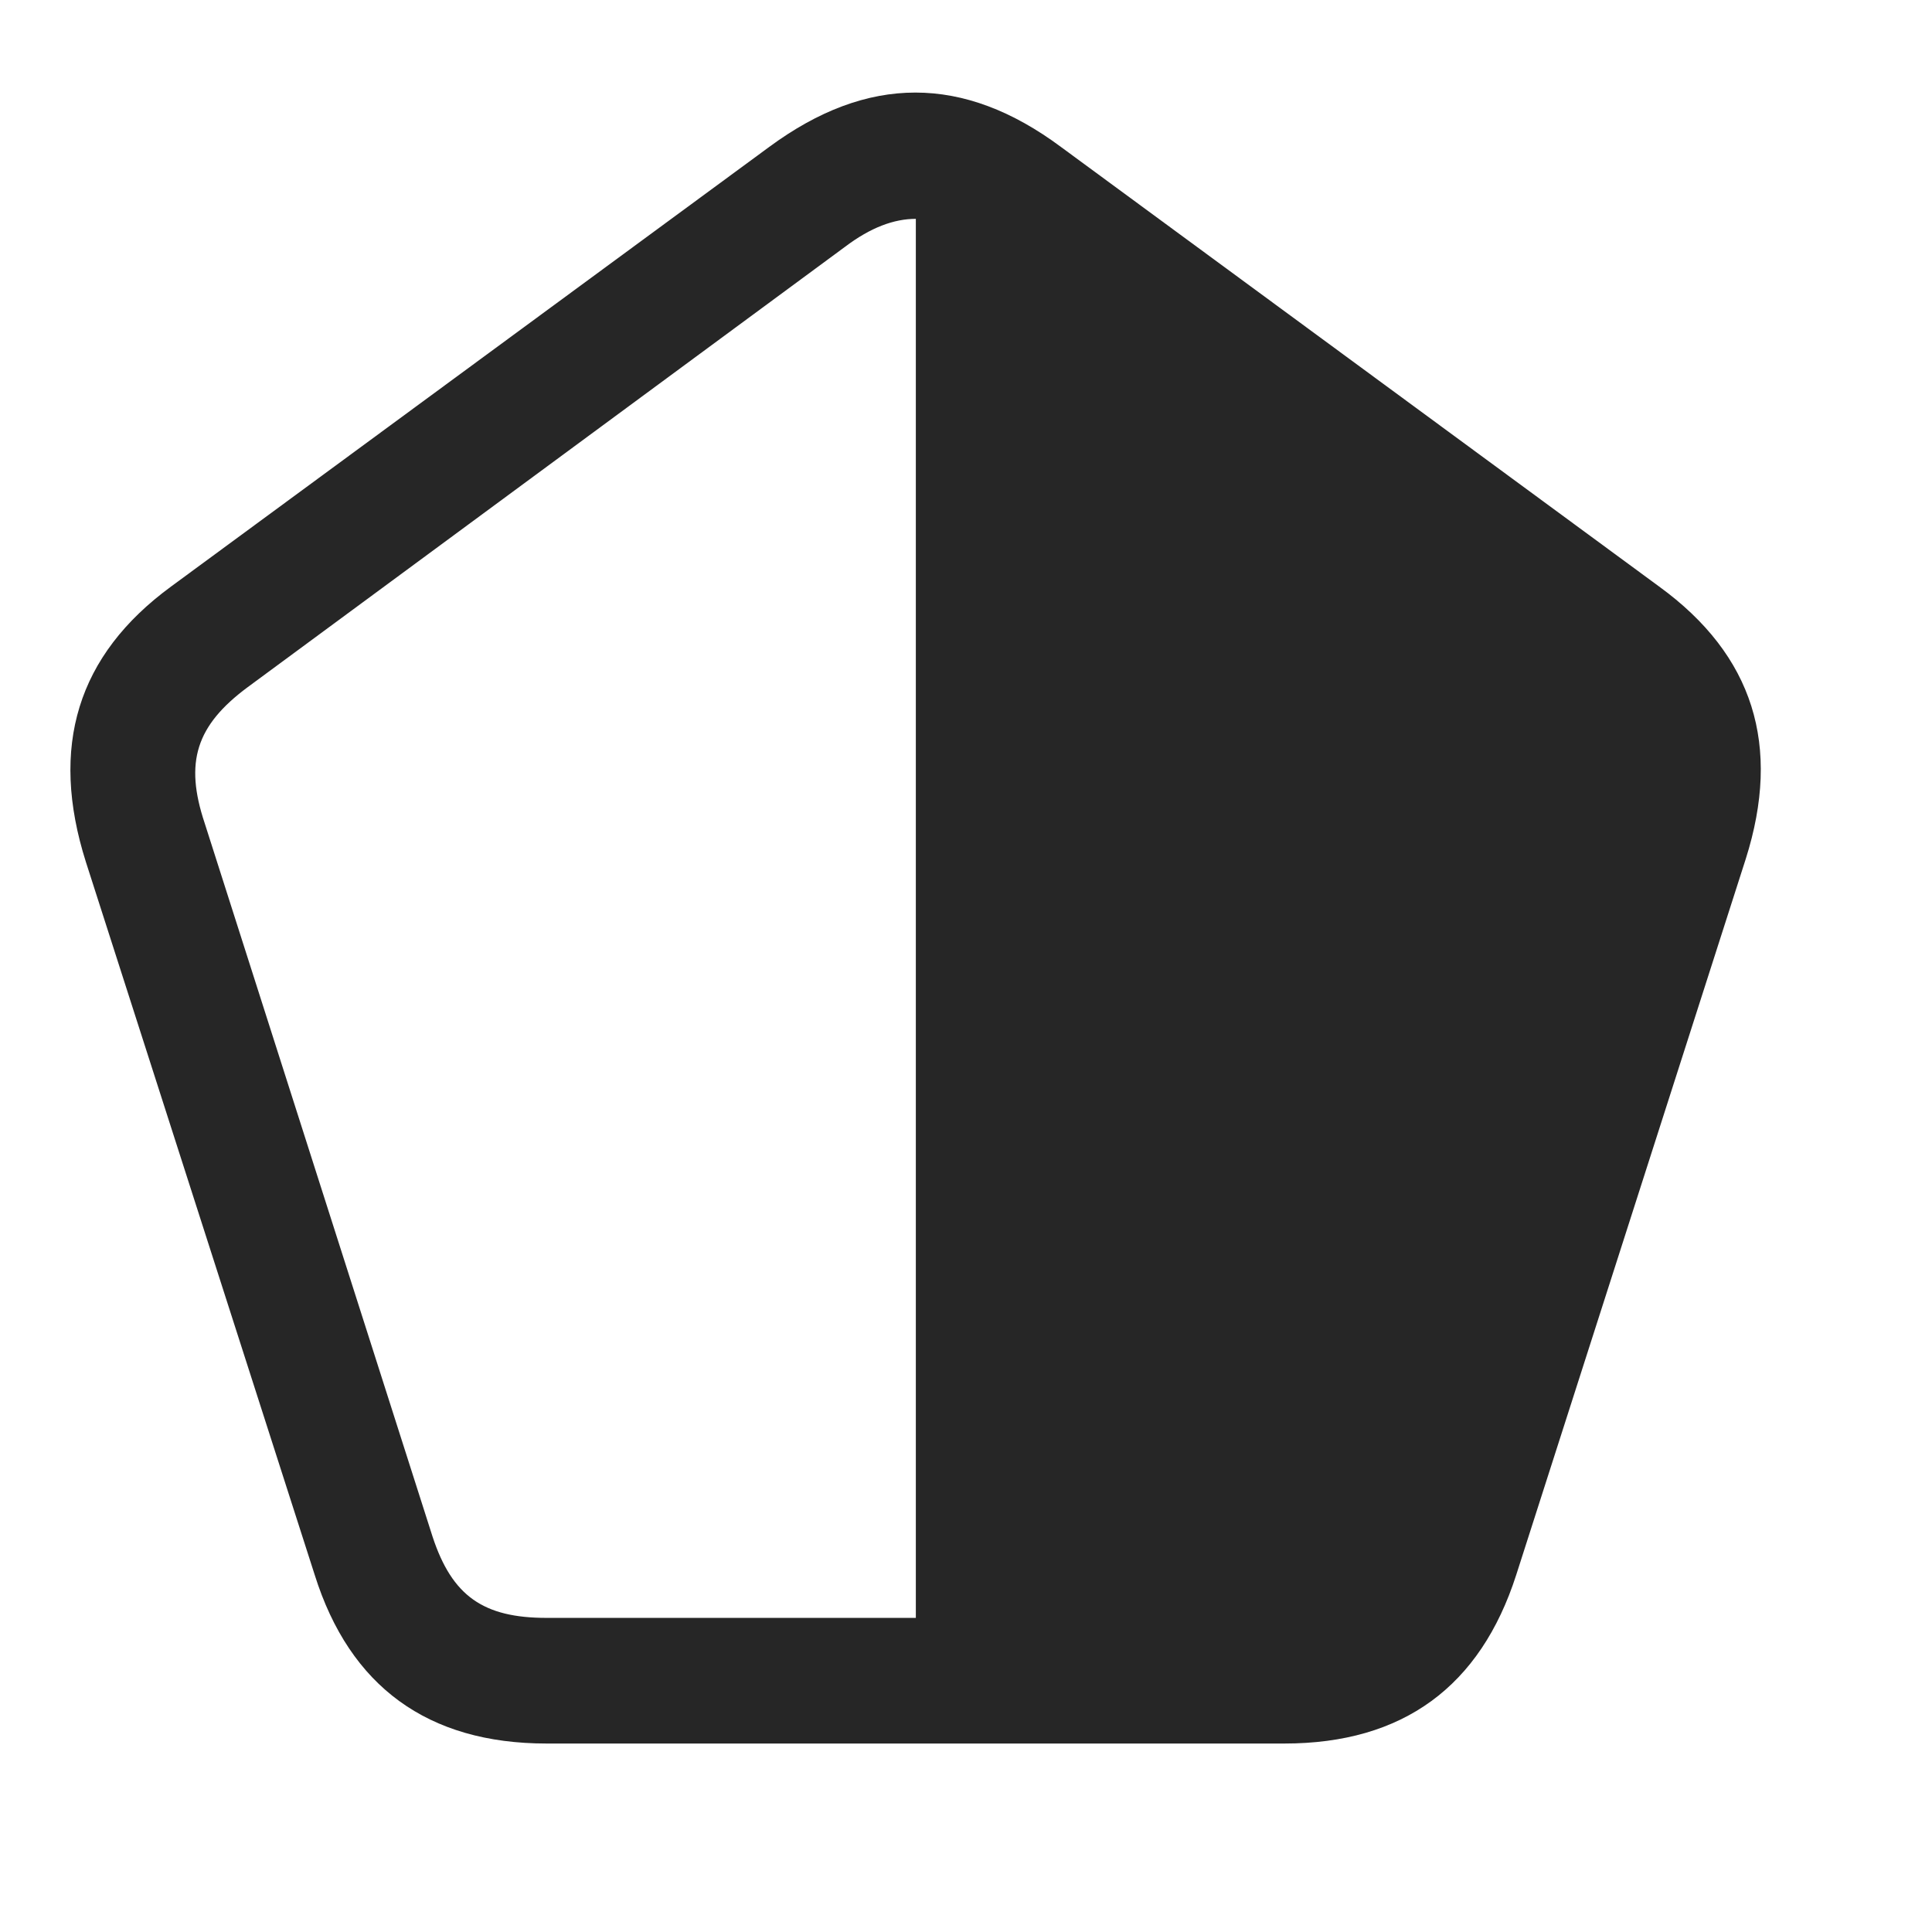 <svg width="29" height="29" viewBox="0 0 29 29" fill="currentColor" xmlns="http://www.w3.org/2000/svg">
<g clip-path="url(#clip0_2207_34357)">
<path d="M26.204 12.894C26.743 11.195 26.322 9.835 24.904 8.804L15.927 2.207C14.462 1.117 13.021 1.117 11.544 2.207L2.568 8.804C1.161 9.835 0.74 11.207 1.29 12.941L4.724 23.64C5.251 25.316 6.423 26.171 8.204 26.171H19.279C21.06 26.171 22.22 25.316 22.759 23.64L26.204 12.894ZM13.747 3.285V24.285H8.204C7.255 24.285 6.786 23.957 6.493 23.066L3.072 12.355C2.767 11.441 2.943 10.89 3.716 10.316L12.681 3.707C13.068 3.414 13.419 3.285 13.747 3.285Z" fill="currentColor" fill-opacity="0.85"/>
</g>
<defs>
<clipPath id="clip0_2207_34357">
<rect width="25.374" height="25.066" fill="currentColor" transform="translate(1.057 1.105)"/>
</clipPath>
</defs>
</svg>
